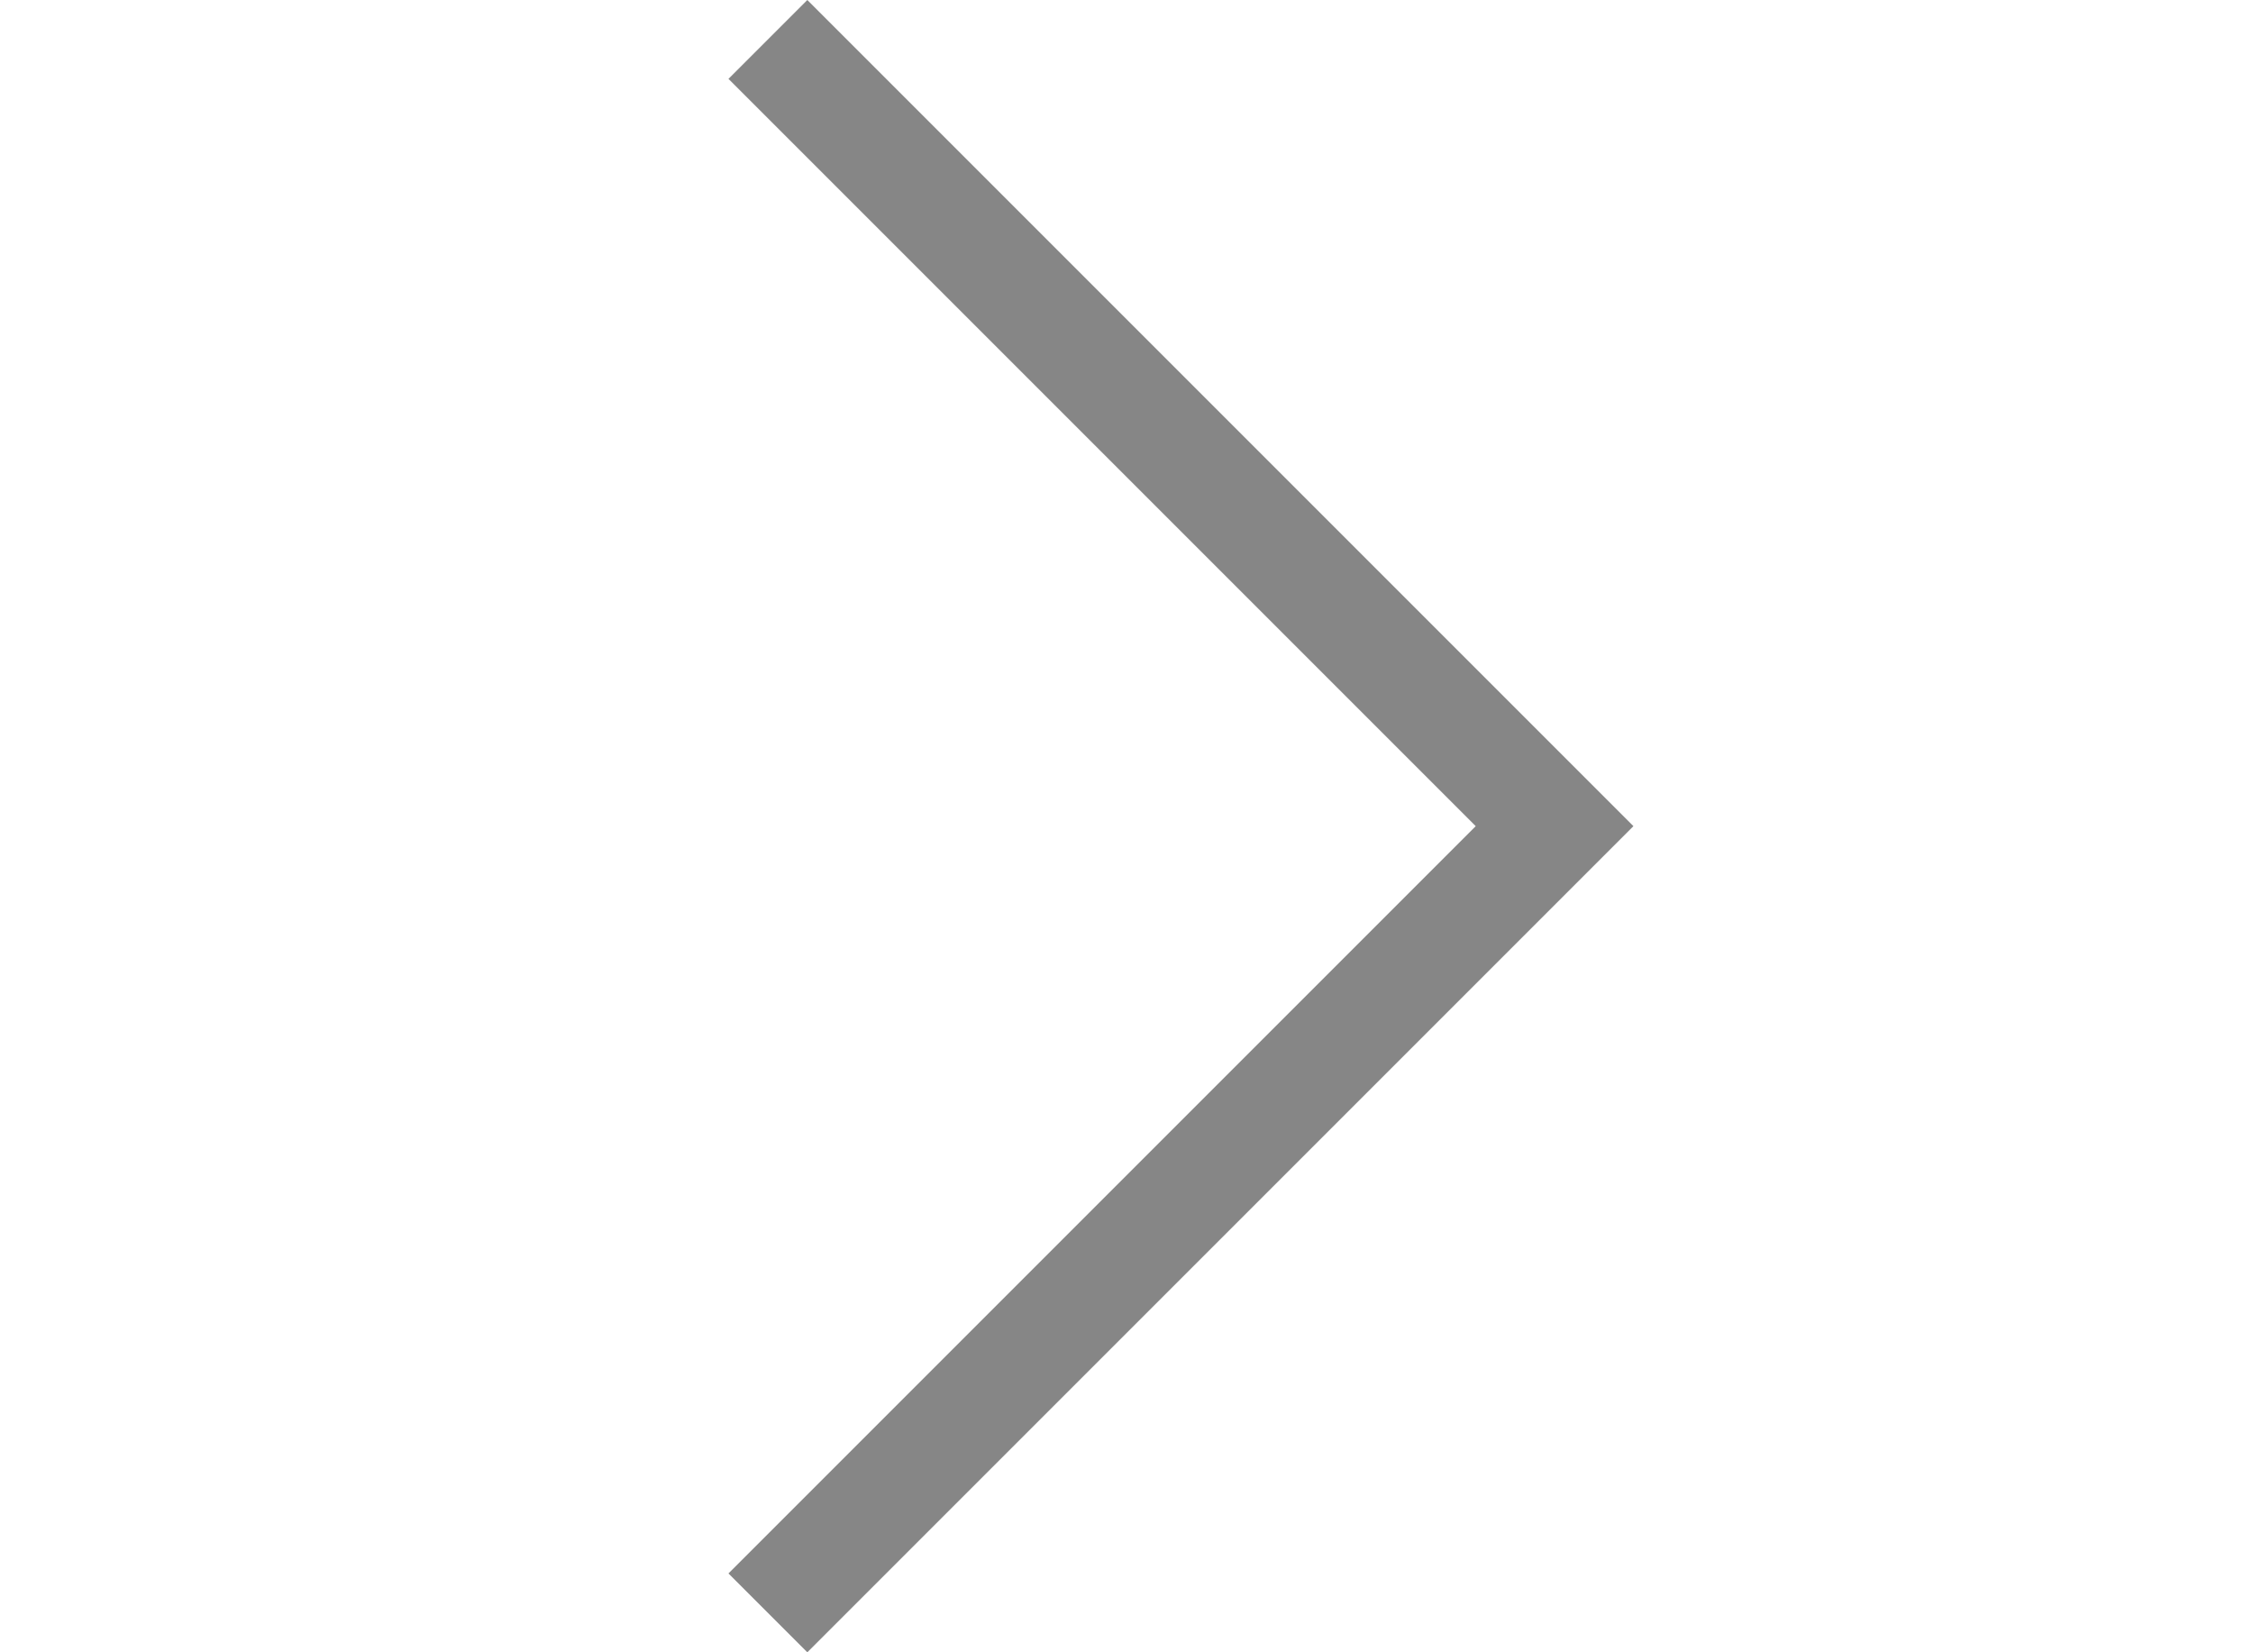 <?xml version="1.0" encoding="utf-8"?>
<!-- Generator: Adobe Illustrator 16.0.0, SVG Export Plug-In . SVG Version: 6.00 Build 0)  -->
<!DOCTYPE svg PUBLIC "-//W3C//DTD SVG 1.1//EN" "http://www.w3.org/Graphics/SVG/1.1/DTD/svg11.dtd">
<svg version="1.1" id="Layer_1" xmlns="http://www.w3.org/2000/svg" xmlns:xlink="http://www.w3.org/1999/xlink" x="0px" y="0px"
	 width="1080px" height="792px" viewBox="0 0 1080 792" enable-background="new 0 0 1080 792" xml:space="preserve">
<path fill="#868686" d="M783,396L783,396L387,792l-37.8-37.801L707.4,396L349.2,37.8L387,0L783,396L783,396z"/>
</svg>
